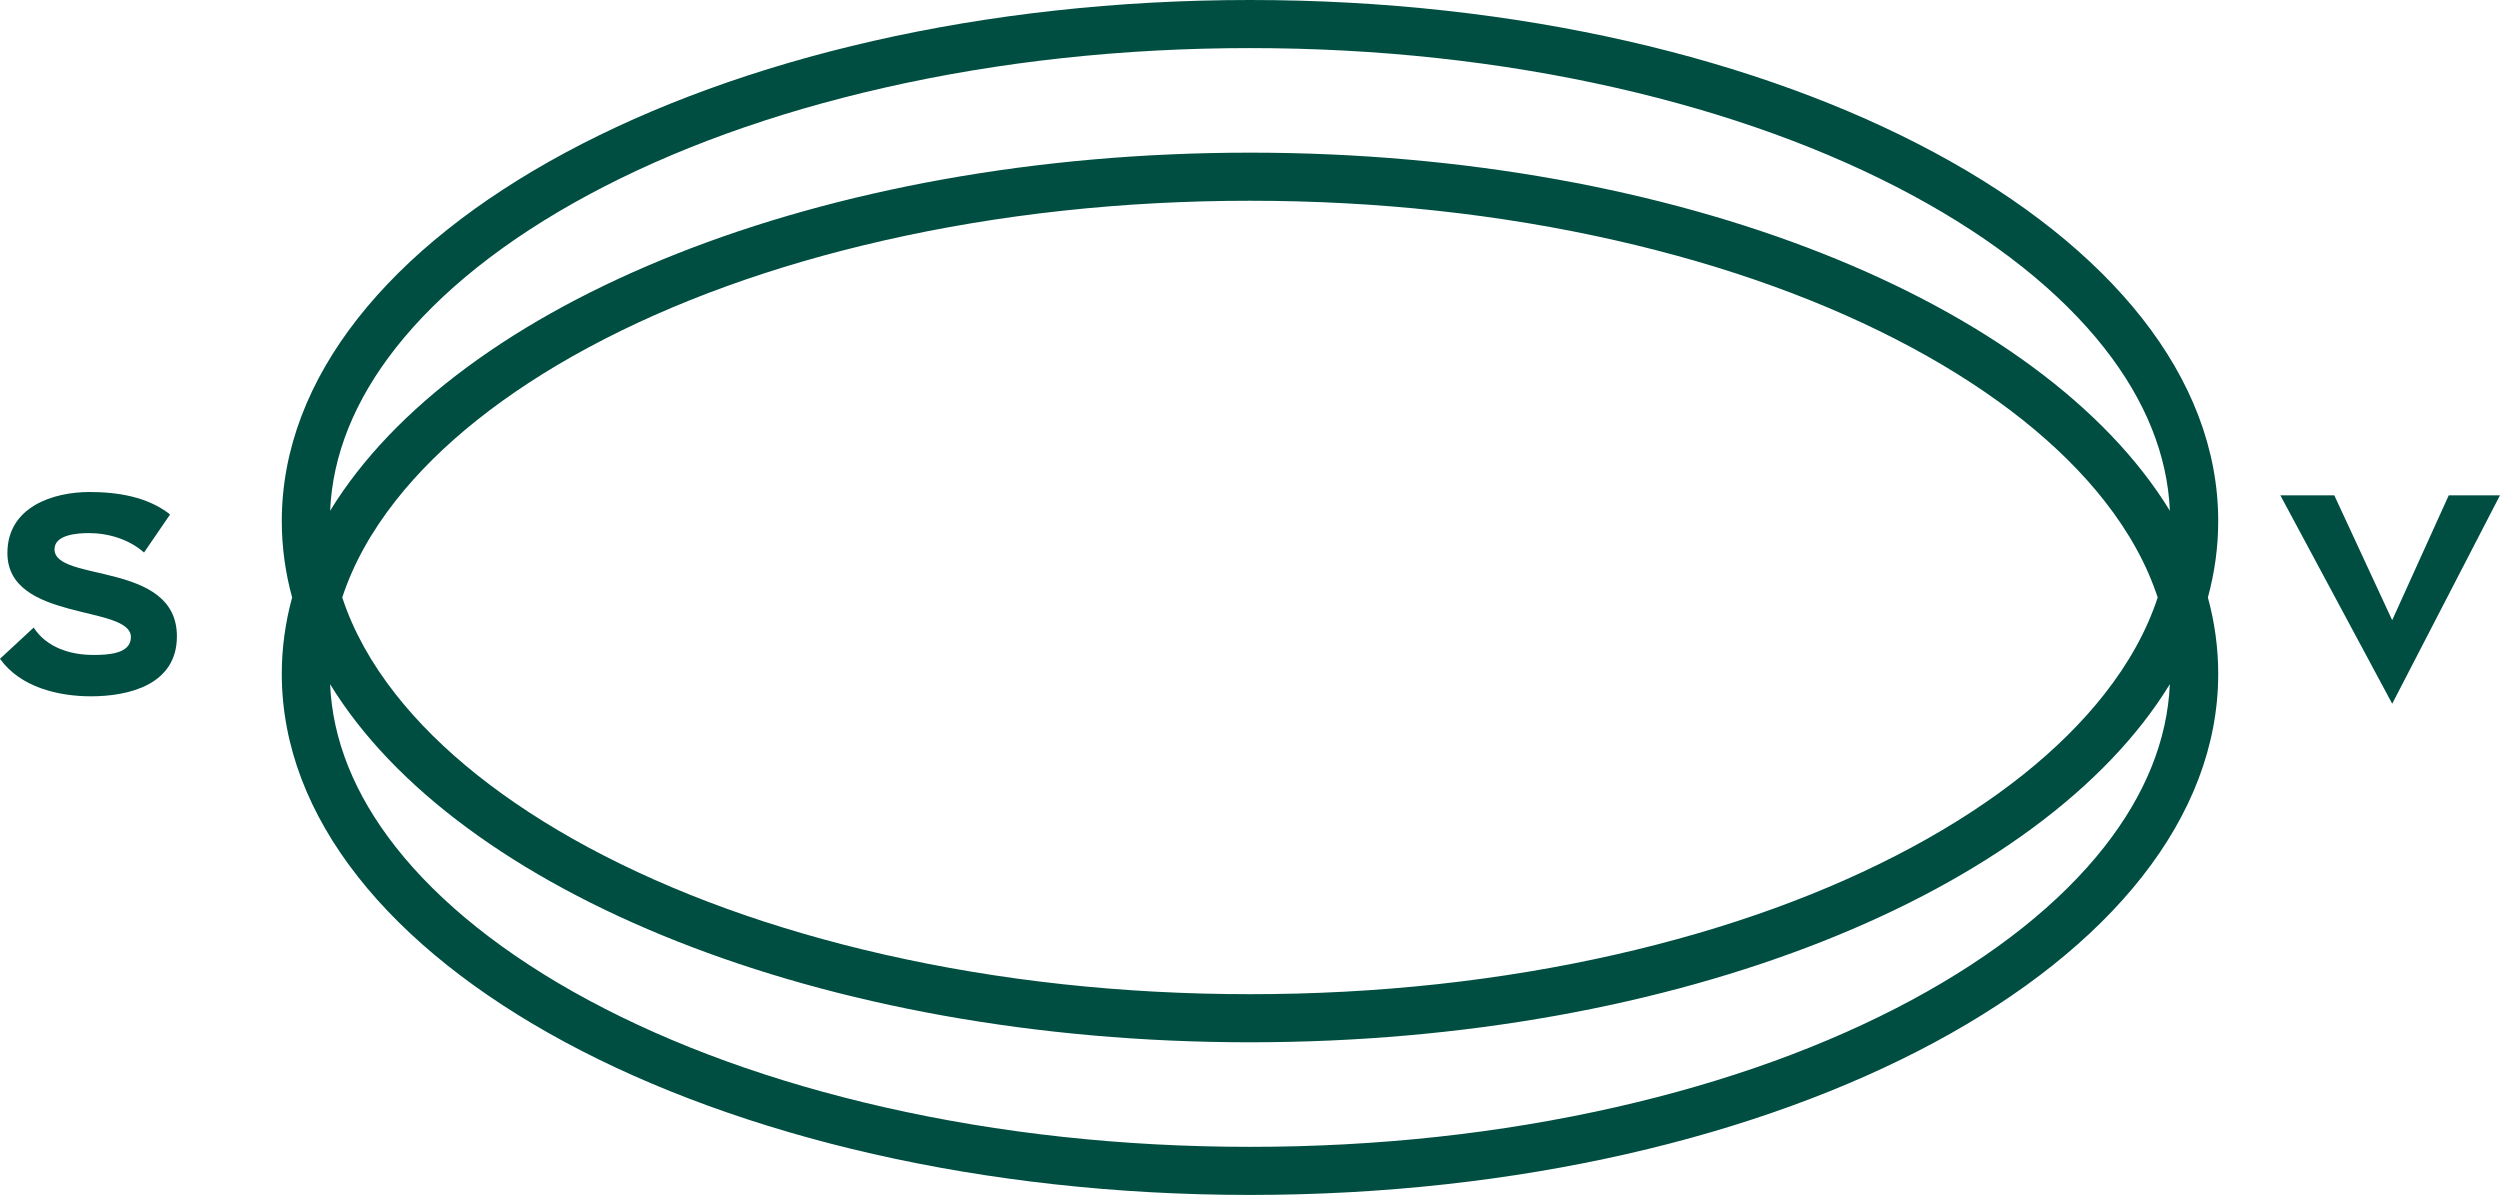 <svg width="1142" height="546" viewBox="0 0 1142 546" fill="none" xmlns="http://www.w3.org/2000/svg">
<path d="M1013.28 238.05C1013.28 106.577 815.261 0 571.001 0C326.741 0 128.718 106.577 128.718 238.05C128.718 249.898 130.331 261.533 133.443 272.924C130.345 284.301 128.718 295.95 128.718 307.798C128.718 439.271 326.727 545.848 571.001 545.848C815.275 545.848 1013.28 439.271 1013.28 307.798C1013.28 295.95 1011.67 284.316 1008.56 272.924C1011.66 261.547 1013.28 249.898 1013.28 238.05ZM180.75 158.967C190.786 146.19 203.305 133.8 217.951 122.137C232.754 110.346 249.813 99.226 268.684 89.062C307.555 68.135 352.993 51.676 403.726 40.127C456.658 28.079 512.93 21.969 571.001 21.969C629.072 21.969 685.344 28.079 738.275 40.127C789.009 51.676 834.446 68.149 873.317 89.062C892.174 99.211 909.247 110.346 924.05 122.137C938.697 133.8 951.216 146.19 961.251 158.967C980.037 182.877 990.101 207.873 991.2 233.325C933.129 138.325 766.94 69.734 571.001 69.734C375.062 69.734 208.872 138.325 150.801 233.325C151.915 207.859 161.964 182.863 180.75 158.967ZM985.633 272.924C980.694 287.97 972.557 302.745 961.237 317.148C951.202 329.924 938.682 342.315 924.036 353.978C909.233 365.769 892.174 376.889 873.303 387.053C834.432 407.98 788.995 424.439 738.261 435.988C685.329 448.036 629.057 454.145 570.986 454.145C512.916 454.145 456.644 448.036 403.712 435.988C352.978 424.439 307.541 407.966 268.67 387.053C249.813 376.903 232.74 365.769 217.937 353.978C203.29 342.315 190.771 329.924 180.736 317.148C169.43 302.759 161.279 287.97 156.34 272.924C161.279 257.878 169.416 243.104 180.736 228.7C190.771 215.924 203.29 203.533 217.937 191.871C232.74 180.079 249.799 168.959 268.67 158.795C307.541 137.868 352.978 121.409 403.712 109.861C456.644 97.812 512.916 91.703 570.986 91.703C629.057 91.703 685.329 97.812 738.261 109.861C788.995 121.409 834.432 137.882 873.303 158.795C892.16 168.945 909.233 180.079 924.036 191.871C938.682 203.533 951.202 215.924 961.237 228.7C972.543 243.089 980.694 257.878 985.633 272.924ZM961.237 386.882C951.202 399.658 938.682 412.048 924.036 423.711C909.233 435.502 892.174 446.622 873.303 456.786C834.432 477.713 788.995 494.173 738.261 505.721C685.329 517.769 629.057 523.879 570.986 523.879C512.916 523.879 456.644 517.769 403.712 505.721C352.978 494.173 307.541 477.699 268.67 456.786C249.813 446.637 232.74 435.502 217.937 423.711C203.29 412.048 190.771 399.658 180.736 386.882C161.95 362.971 151.886 337.975 150.787 312.523C208.858 407.523 375.048 476.115 570.986 476.115C766.925 476.115 933.115 407.523 991.186 312.523C990.072 337.99 980.023 362.985 961.237 386.882Z" fill="#004E41"/>
<path d="M65.794 252.397C59.041 246.388 49.534 243.518 40.655 243.518C36.03 243.518 24.896 244.018 24.896 250.898C24.896 266.158 80.811 256.152 80.811 290.683C80.811 312.695 59.041 318.077 41.526 318.077C26.509 318.077 9.122 313.823 0 300.932L15.389 286.672C21.27 295.808 32.147 299.177 42.654 299.177C49.035 299.177 59.798 298.805 59.798 291.04C59.798 276.151 3.383 284.159 3.383 252.64C3.383 231.499 24.267 224.747 40.912 224.747C53.546 224.747 67.435 226.874 77.685 235.01L65.794 252.397Z" fill="#004E41"/>
<path d="M1092.77 321.488L1041.66 226.26H1066.3L1092.75 283.303L1118.59 226.26H1141.99L1092.75 321.488H1092.77Z" fill="#004E41"/>
</svg>

